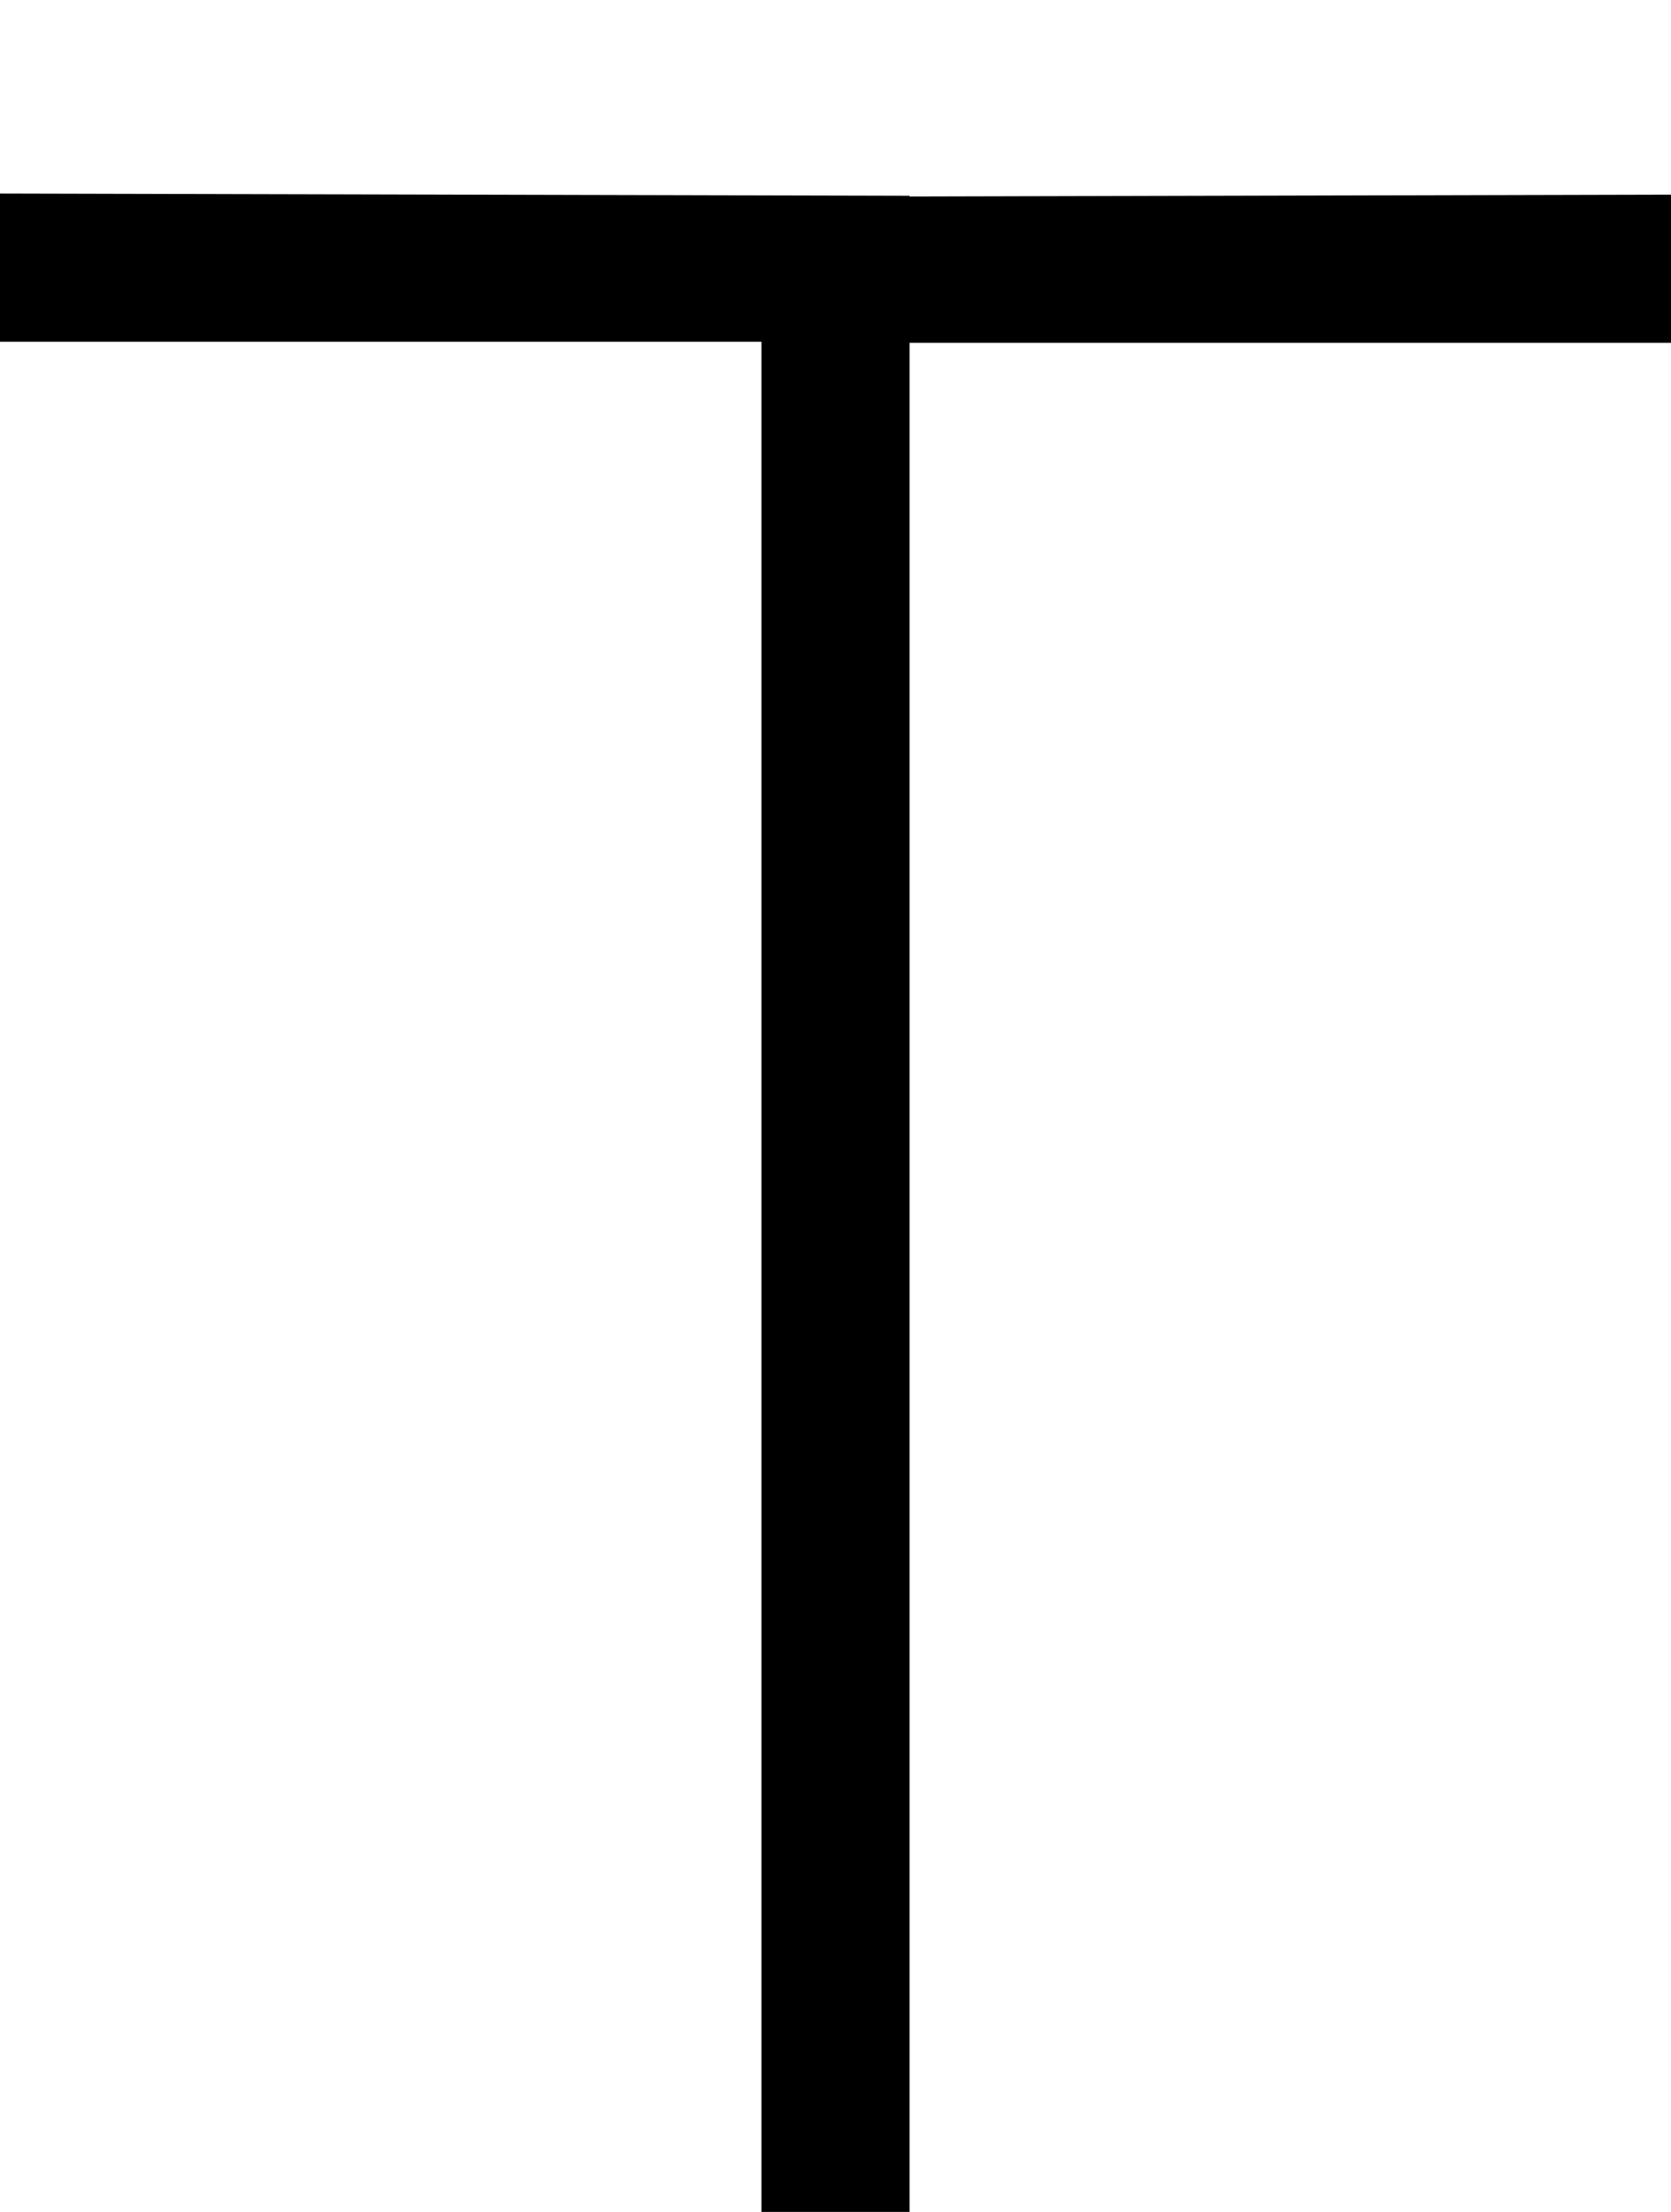<?xml version="1.0" encoding="UTF-8" standalone="no"?>
<svg
   xmlns:dc="http://purl.org/dc/elements/1.1/"
   xmlns:cc="http://creativecommons.org/ns#"
   xmlns:rdf="http://www.w3.org/1999/02/22-rdf-syntax-ns#"
   xmlns:svg="http://www.w3.org/2000/svg"
   xmlns="http://www.w3.org/2000/svg"
   xmlns:sodipodi="http://sodipodi.sourceforge.net/DTD/sodipodi-0.dtd"
   xmlns:inkscape="http://www.inkscape.org/namespaces/inkscape"
   version="1.1"
   viewBox="0 -792 1512 2000"
   id="svg18238"
   inkscape:version="0.91 r13725"
   sodipodi:docname="box_pipe.svg"
   width="1512"
   height="2000">
  <defs
     id="defs18246" />
  <sodipodi:namedview
     pagecolor="#ffffff"
     bordercolor="#666666"
     borderopacity="1"
     objecttolerance="10"
     gridtolerance="10"
     guidetolerance="10"
     inkscape:pageopacity="0"
     inkscape:pageshadow="2"
     inkscape:window-width="1920"
     inkscape:window-height="1018"
     id="namedview18244"
     showgrid="false"
     inkscape:zoom="0.3337544"
     inkscape:cx="411.5"
     inkscape:cy="1239.6972"
     inkscape:window-x="1912"
     inkscape:window-y="-8"
     inkscape:window-maximized="1"
     inkscape:current-layer="svg18238"
     inkscape:object-paths="true"
     inkscape:object-nodes="true"
     inkscape:snap-intersection-paths="true"
     inkscape:snap-smooth-nodes="true"
     inkscape:snap-midpoints="true"
     inkscape:snap-object-midpoints="true"
     inkscape:snap-center="true"
     inkscape:snap-page="true"
     showguides="true"
     inkscape:guide-bbox="true">
    <sodipodi:guide
       position="411.5,1825"
       orientation="0,1"
       id="guide19342" />
    <sodipodi:guide
       position="134,985.755"
       orientation="1,0"
       id="guide19344" />
    <sodipodi:guide
       position="0,1492.115"
       orientation="1,0"
       id="guide19364" />
    <sodipodi:guide
       position="1512,1757"
       orientation="1,0"
       id="guide19369" />
  </sodipodi:namedview>
  <path
     style="fill:currentColor"
     d="m 0,-617 0,134 689,0 0,2747 -689,4 0,135 689,0 0,1 823,0 0,-135 -689,-4 0,-2747 689,0 0,-134 -689,1.674 L 823,-615 0,-617 Z"
     id="path18242"
     inkscape:connector-curvature="0" />
</svg>
